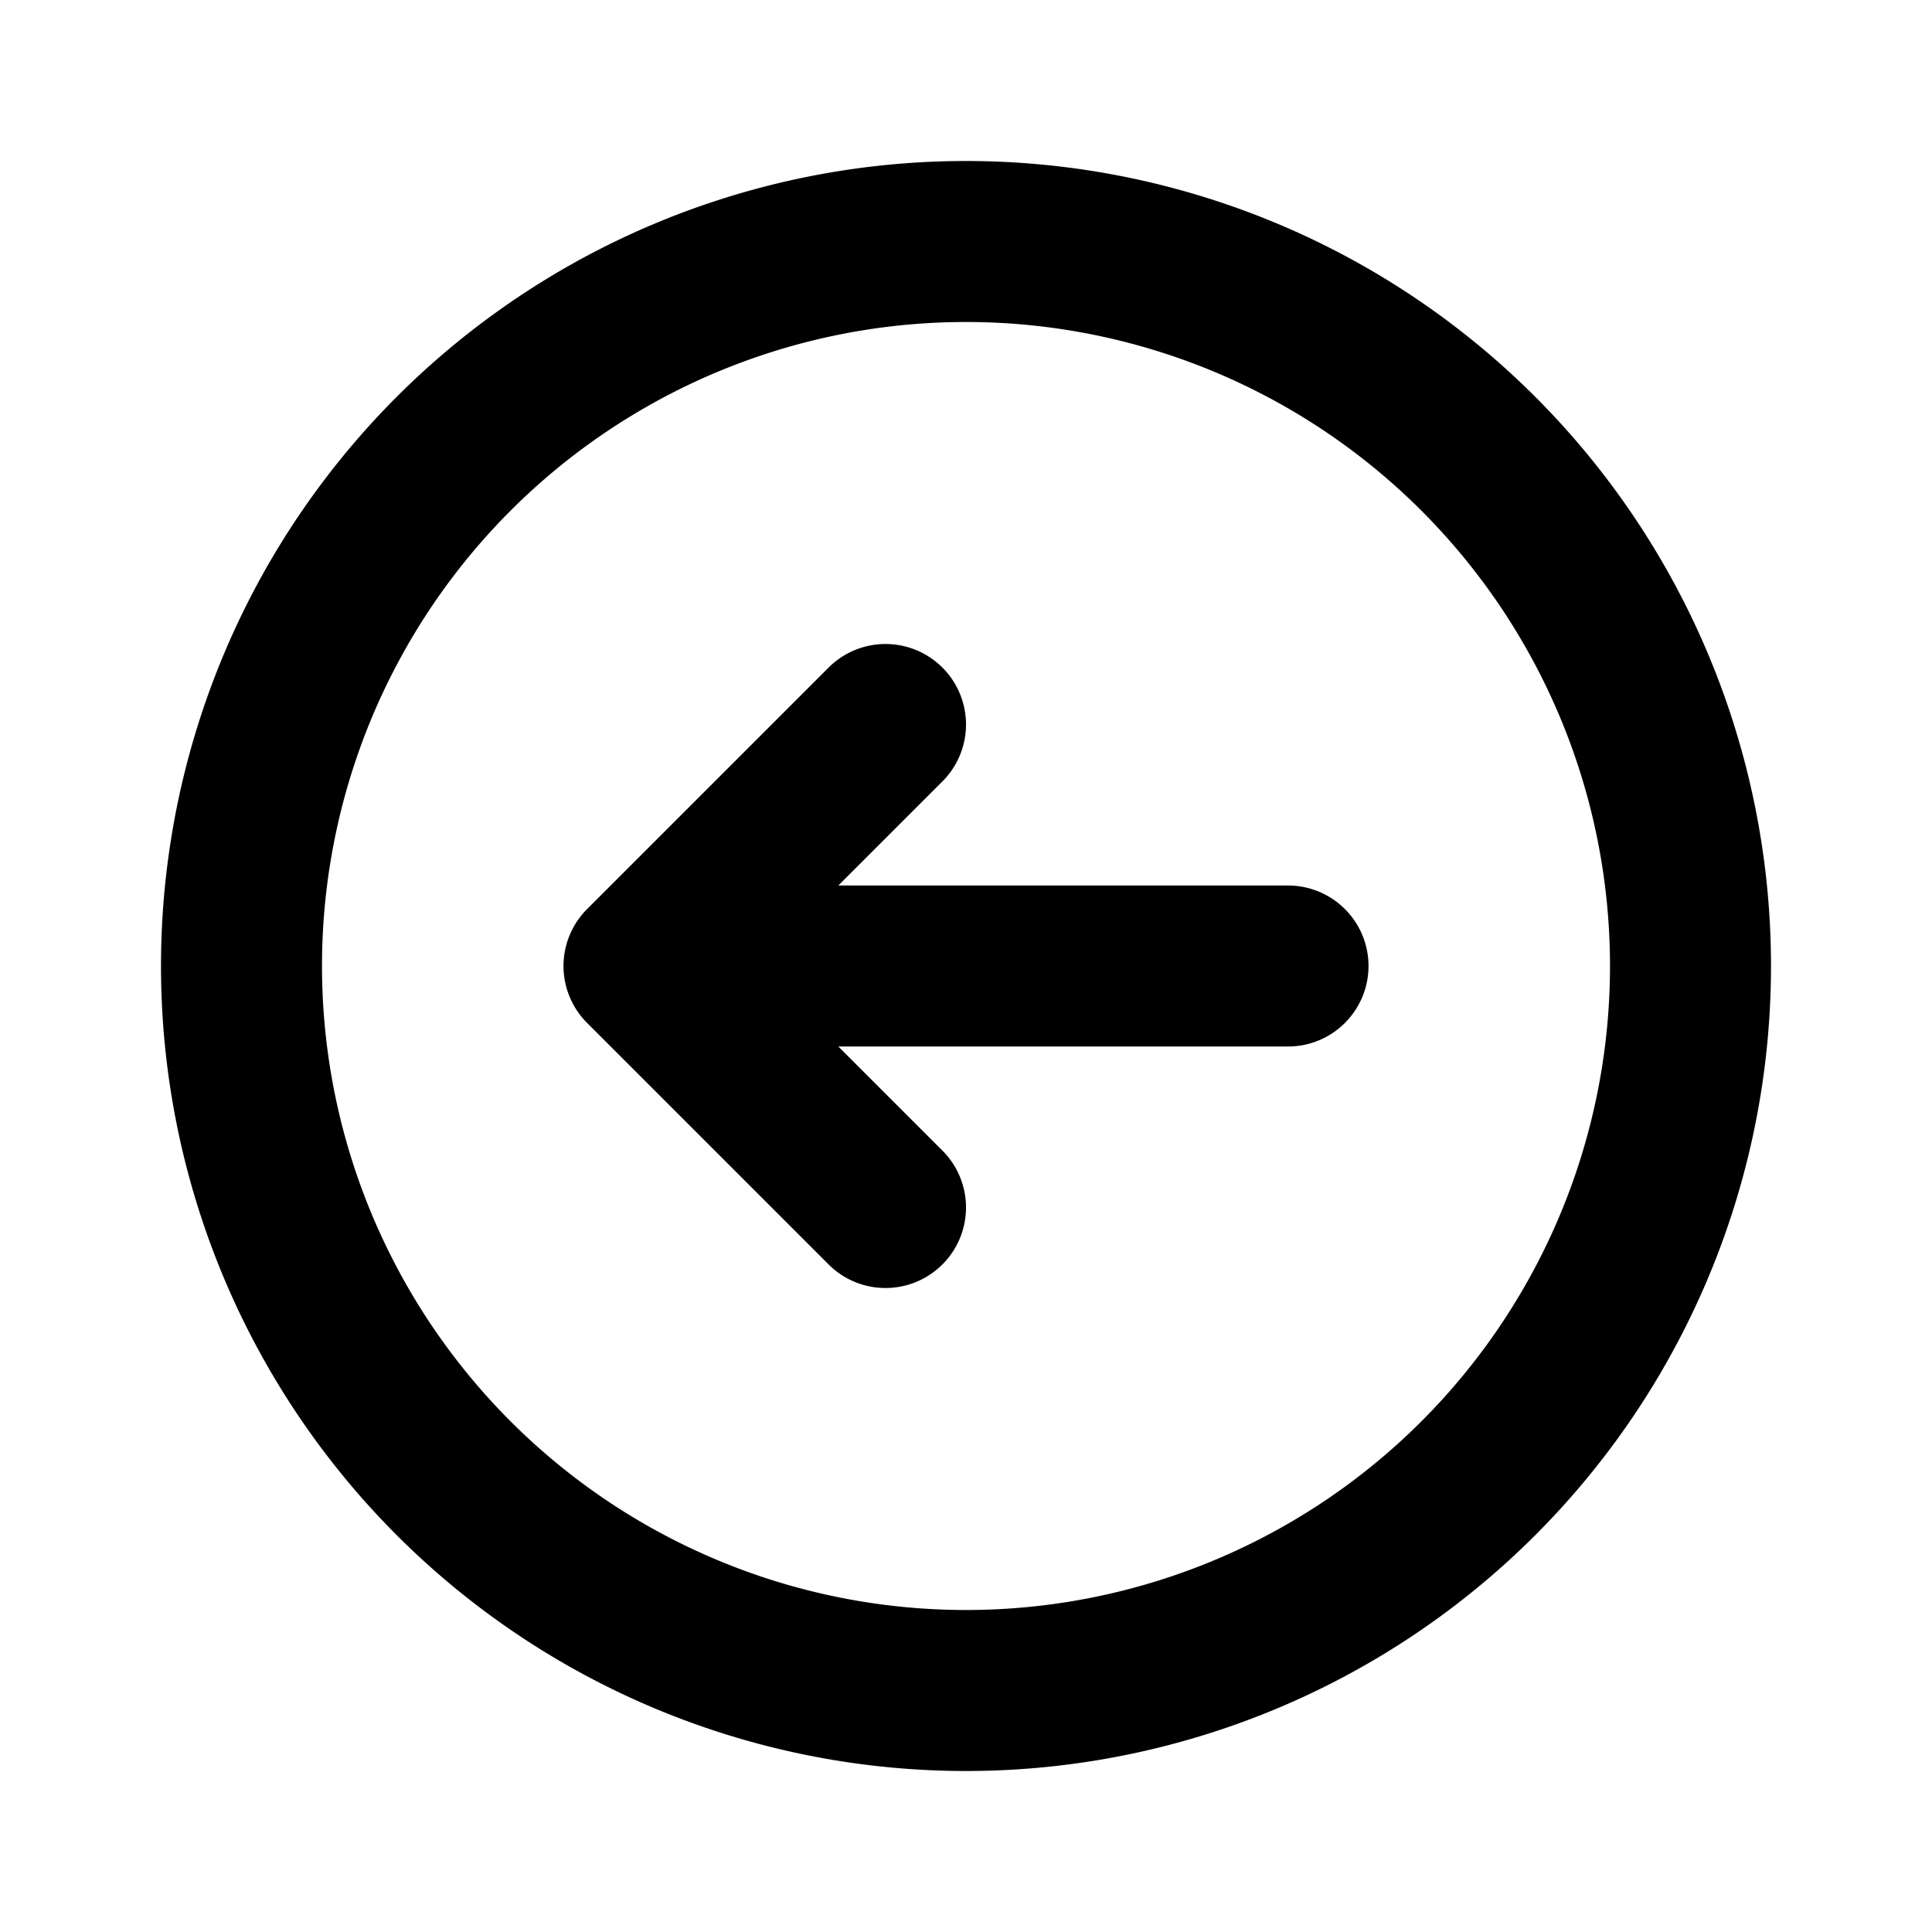 <svg xmlns="http://www.w3.org/2000/svg" fill="none" viewBox="0 0 24 24" stroke="currentColor"><path stroke-linecap="round" stroke-linejoin="round" stroke-width="2" d="M16 12H8m0 0l3 3m-3-3l3-3m1-6a9 9 0 110 18 9 9 0 010-18z"/></svg>
